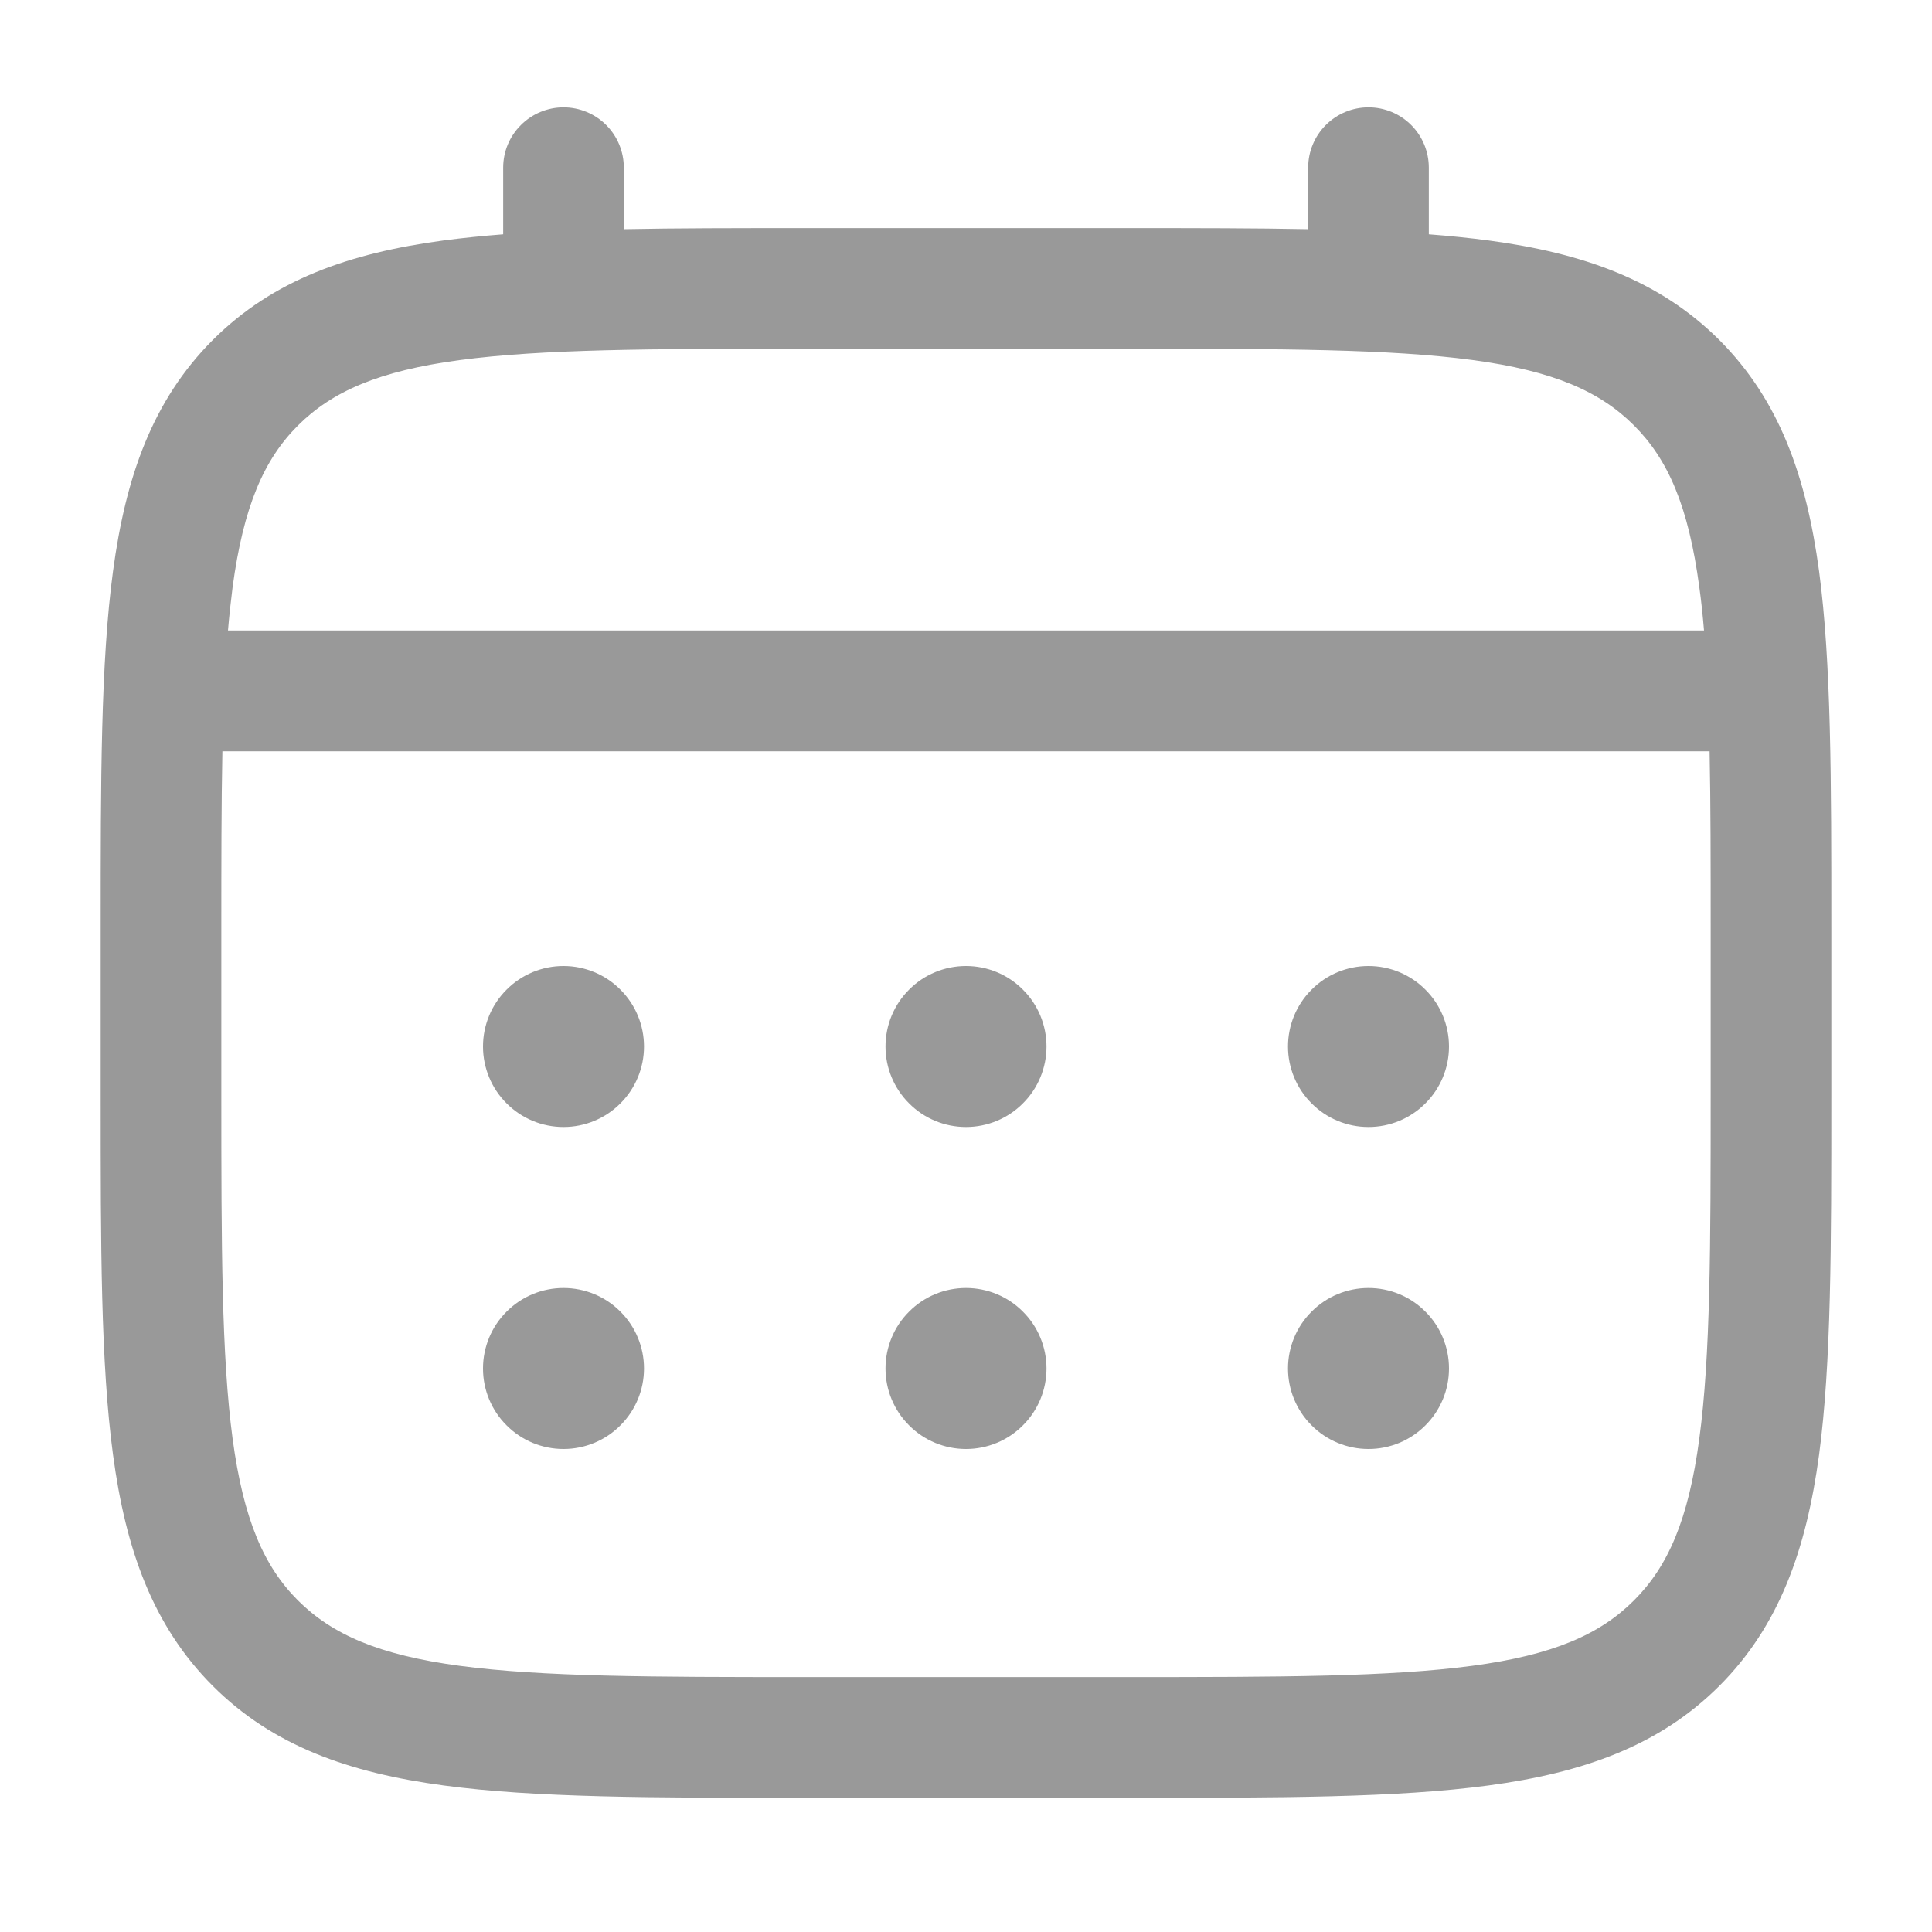 <svg width="18" height="18" viewBox="0 0 18 18" fill="none" xmlns="http://www.w3.org/2000/svg">
<path d="M12.75 10.5C12.949 10.5 13.14 10.421 13.28 10.28C13.421 10.14 13.5 9.949 13.5 9.75C13.5 9.551 13.421 9.36 13.28 9.22C13.14 9.079 12.949 9 12.75 9C12.551 9 12.36 9.079 12.22 9.22C12.079 9.36 12 9.551 12 9.75C12 9.949 12.079 10.14 12.22 10.28C12.36 10.421 12.551 10.5 12.75 10.5ZM12.75 13.5C12.949 13.5 13.14 13.421 13.28 13.28C13.421 13.14 13.5 12.949 13.5 12.75C13.5 12.551 13.421 12.36 13.28 12.22C13.14 12.079 12.949 12 12.75 12C12.551 12 12.36 12.079 12.22 12.22C12.079 12.36 12 12.551 12 12.75C12 12.949 12.079 13.14 12.22 13.28C12.36 13.421 12.551 13.5 12.75 13.5ZM9.75 9.75C9.75 9.949 9.671 10.14 9.53 10.28C9.39 10.421 9.199 10.5 9 10.5C8.801 10.5 8.61 10.421 8.47 10.28C8.329 10.14 8.25 9.949 8.25 9.75C8.25 9.551 8.329 9.36 8.47 9.22C8.61 9.079 8.801 9 9 9C9.199 9 9.39 9.079 9.53 9.22C9.671 9.36 9.75 9.551 9.75 9.75ZM9.75 12.75C9.75 12.949 9.671 13.14 9.53 13.28C9.39 13.421 9.199 13.5 9 13.5C8.801 13.5 8.61 13.421 8.47 13.28C8.329 13.14 8.25 12.949 8.25 12.75C8.25 12.551 8.329 12.36 8.47 12.22C8.61 12.079 8.801 12 9 12C9.199 12 9.39 12.079 9.53 12.22C9.671 12.36 9.75 12.551 9.75 12.75ZM5.25 10.5C5.449 10.5 5.64 10.421 5.78 10.28C5.921 10.14 6 9.949 6 9.75C6 9.551 5.921 9.36 5.78 9.22C5.64 9.079 5.449 9 5.25 9C5.051 9 4.86 9.079 4.72 9.22C4.579 9.36 4.5 9.551 4.5 9.75C4.5 9.949 4.579 10.14 4.72 10.28C4.86 10.421 5.051 10.5 5.25 10.5ZM5.25 13.5C5.449 13.5 5.64 13.421 5.78 13.28C5.921 13.14 6 12.949 6 12.75C6 12.551 5.921 12.36 5.78 12.22C5.64 12.079 5.449 12 5.25 12C5.051 12 4.86 12.079 4.72 12.22C4.579 12.36 4.5 12.551 4.5 12.75C4.5 12.949 4.579 13.14 4.72 13.28C4.86 13.421 5.051 13.5 5.25 13.5Z" fill="#999999"/>
<path fill-rule="evenodd" clip-rule="evenodd" d="M5.25 1C5.399 1 5.542 1.059 5.648 1.165C5.753 1.27 5.812 1.413 5.812 1.562V2.135C6.309 2.125 6.856 2.125 7.457 2.125H10.542C11.144 2.125 11.691 2.125 12.188 2.135V1.562C12.188 1.413 12.247 1.27 12.352 1.165C12.458 1.059 12.601 1 12.75 1C12.899 1 13.042 1.059 13.148 1.165C13.253 1.27 13.312 1.413 13.312 1.562V2.183C13.508 2.198 13.692 2.217 13.867 2.24C14.746 2.358 15.457 2.607 16.019 3.168C16.58 3.73 16.829 4.442 16.948 5.321C17.062 6.176 17.062 7.267 17.062 8.646V10.229C17.062 11.608 17.062 12.7 16.948 13.554C16.829 14.433 16.58 15.145 16.019 15.707C15.457 16.268 14.746 16.517 13.867 16.635C13.012 16.75 11.921 16.75 10.542 16.75H7.459C6.08 16.75 4.988 16.75 4.134 16.635C3.255 16.517 2.543 16.268 1.982 15.707C1.421 15.145 1.171 14.433 1.053 13.554C0.938 12.699 0.938 11.608 0.938 10.229V8.646C0.938 7.267 0.938 6.175 1.053 5.321C1.171 4.442 1.421 3.73 1.982 3.168C2.543 2.607 3.255 2.358 4.134 2.24C4.309 2.217 4.494 2.198 4.688 2.183V1.562C4.688 1.413 4.747 1.27 4.853 1.165C4.958 1.06 5.101 1 5.25 1ZM4.282 3.355C3.529 3.456 3.094 3.647 2.776 3.964C2.459 4.281 2.269 4.716 2.167 5.47C2.151 5.598 2.136 5.732 2.124 5.874H15.876C15.864 5.732 15.85 5.597 15.832 5.469C15.731 4.715 15.541 4.28 15.223 3.963C14.906 3.646 14.471 3.455 13.717 3.354C12.947 3.251 11.93 3.249 10.5 3.249H7.5C6.07 3.249 5.054 3.252 4.282 3.355ZM2.062 8.688C2.062 8.047 2.062 7.49 2.072 7H15.928C15.938 7.49 15.938 8.047 15.938 8.688V10.188C15.938 11.618 15.936 12.634 15.832 13.405C15.731 14.159 15.541 14.594 15.223 14.911C14.906 15.228 14.471 15.419 13.717 15.52C12.947 15.623 11.93 15.625 10.5 15.625H7.5C6.07 15.625 5.054 15.623 4.282 15.52C3.529 15.419 3.094 15.228 2.776 14.911C2.459 14.594 2.269 14.159 2.167 13.404C2.064 12.634 2.062 11.618 2.062 10.188V8.688Z" fill="#999999"/>
</svg>
